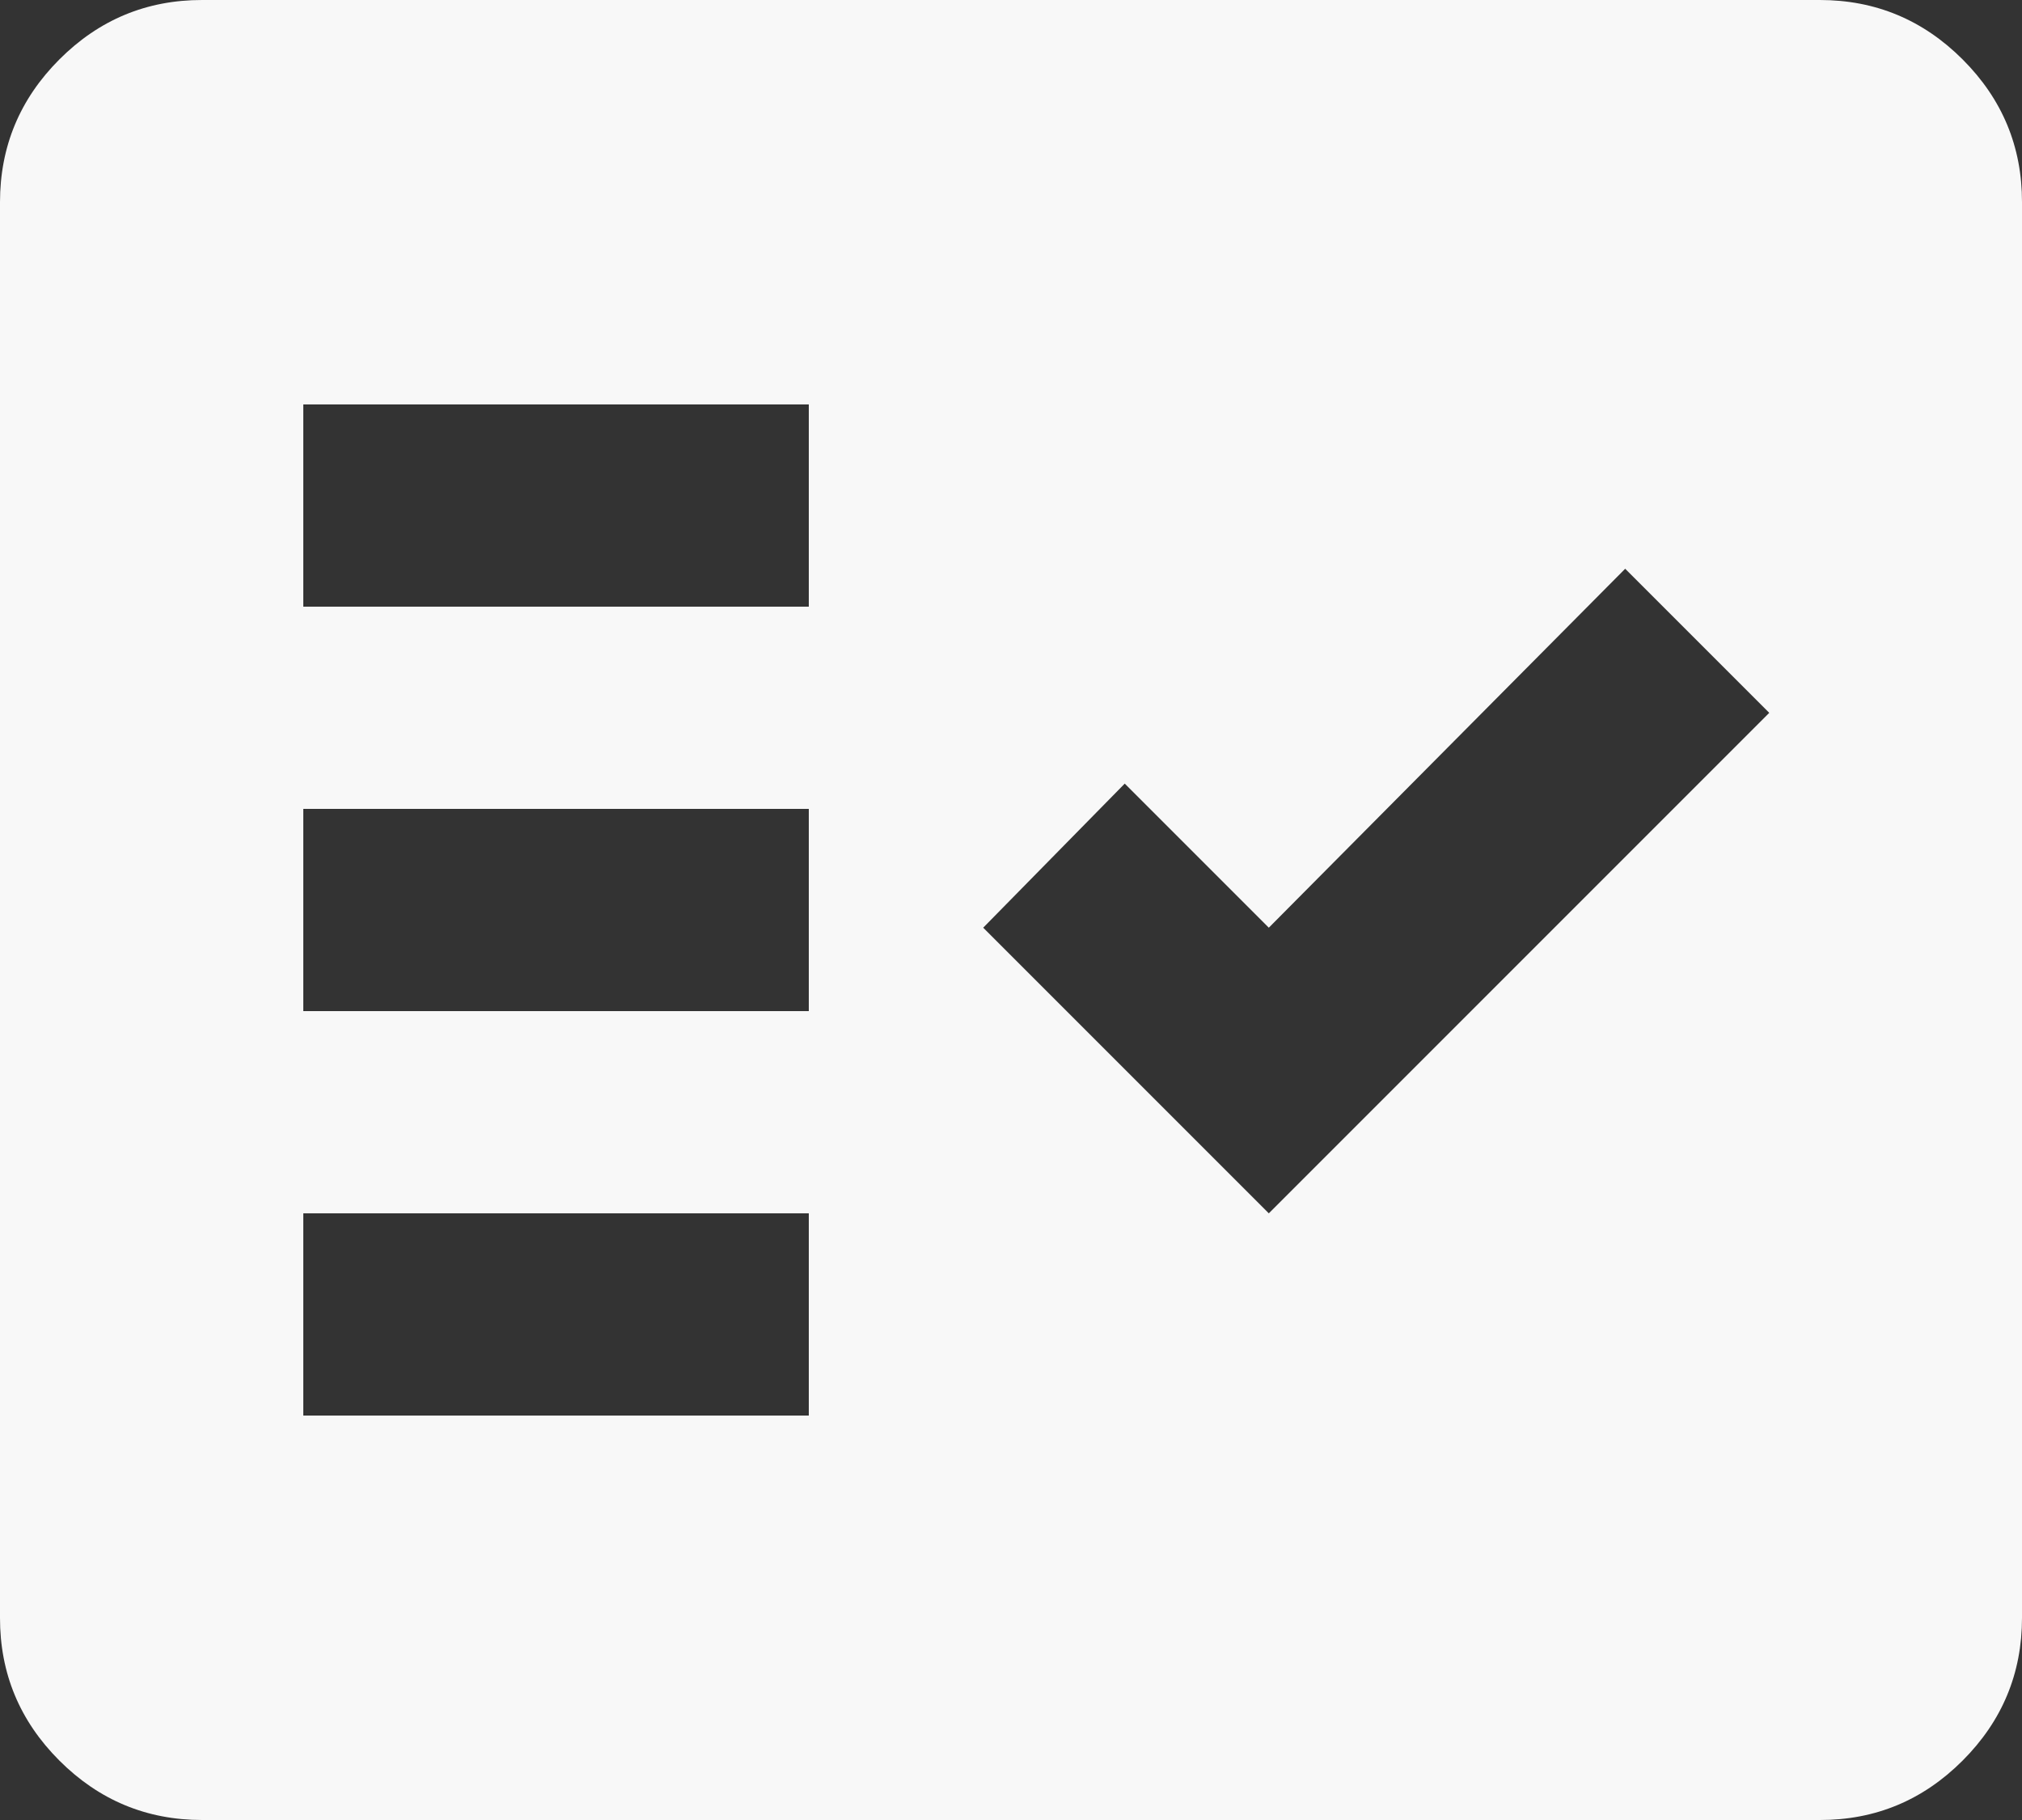 <svg width="500" height="450" viewBox="0 0 500 450" fill="none" xmlns="http://www.w3.org/2000/svg">
    <rect x="0" y="0" width="500" height="450" fill="#333333" stroke="none"/>
    <path d="M50 450C36.25 450 24.475 445.1 14.675 435.3C4.875 425.5 -0.017 413.733 4.24448e-05 400V50C4.24448e-05 36.25 4.9 24.475 14.7 14.675C24.5 4.875 36.267 -0.017 50 4.24448e-05H450C463.75 4.24448e-05 475.525 4.9 485.325 14.7C495.125 24.5 500.017 36.267 500 50V400C500 413.75 495.1 425.525 485.3 435.325C475.5 445.125 463.733 450.017 450 450H50ZM75 350H200V300H75V350ZM313.75 300L437.5 176.25L401.875 140.625L313.75 229.375L278.125 193.75L243.125 229.375L313.75 300ZM75 250H200V200H75V250ZM75 150H200V100H75V150Z"
          fill="#F8F8F8"/>
</svg>
